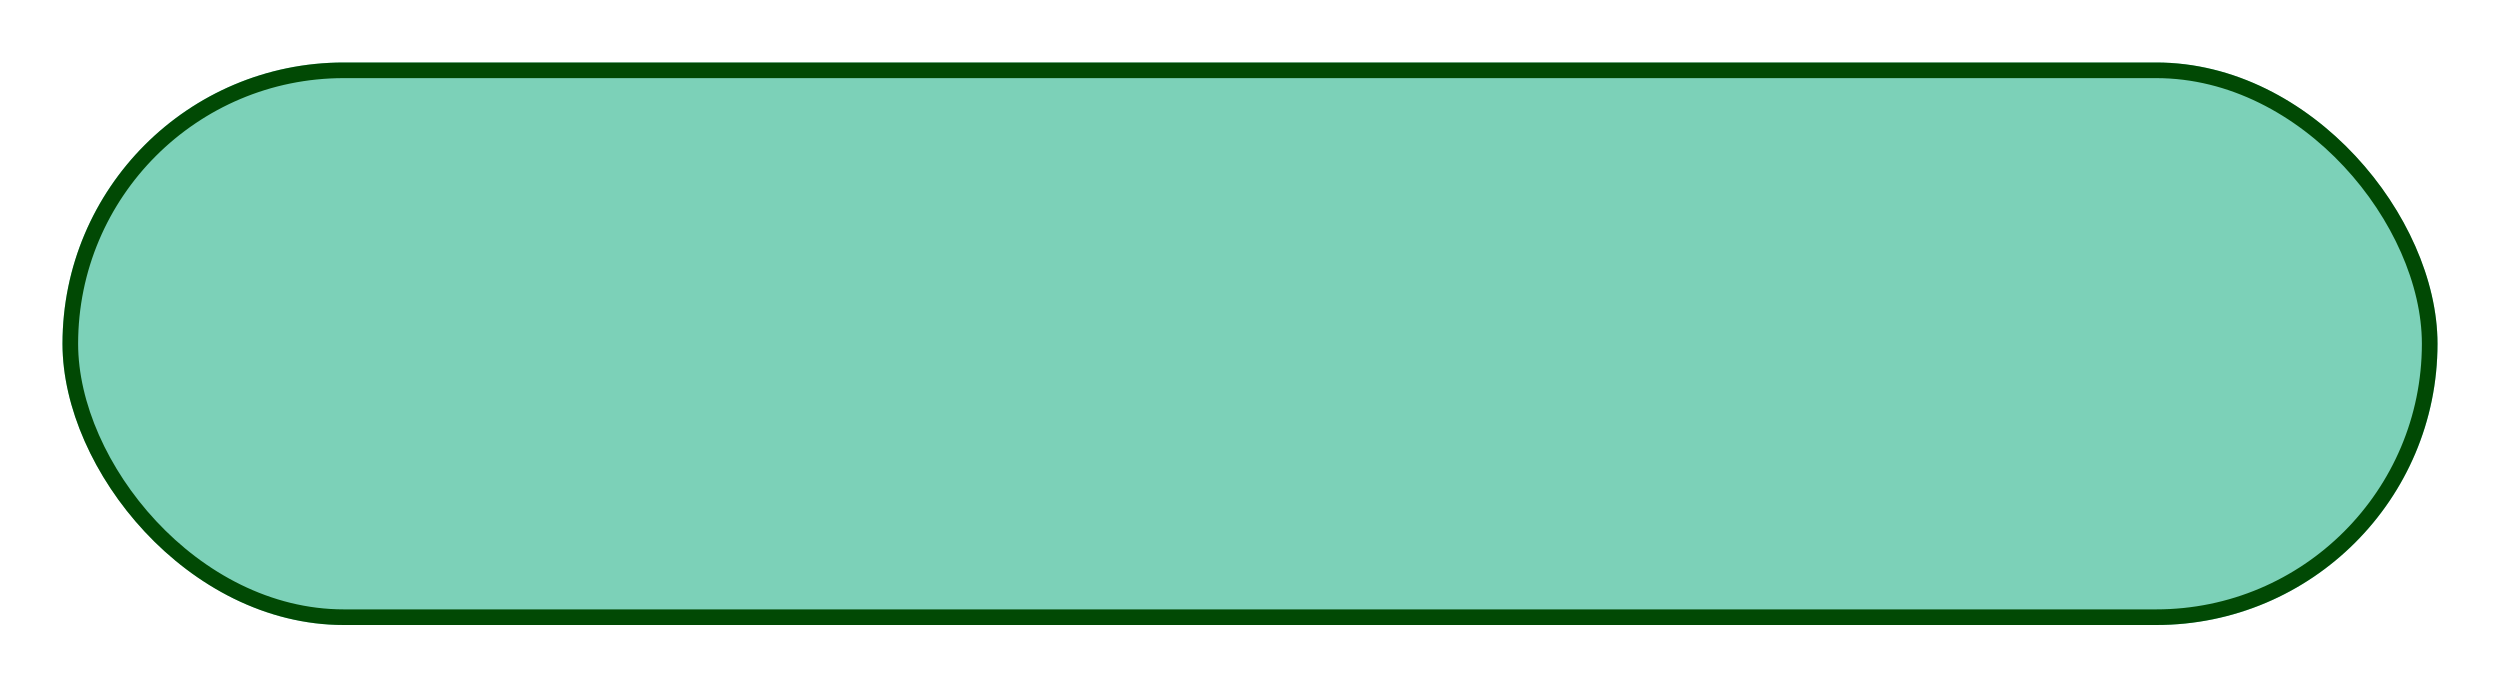 <?xml version="1.0" encoding="UTF-8" standalone="no"?><svg width='160' height='44' viewBox='0 0 160 44' fill='none' xmlns='http://www.w3.org/2000/svg'>
<g filter='url(#filter0_d_47_222)'>
<rect x='4' width='152' height='36' rx='18' fill='#7CD1B8'/>
<rect x='4.5' y='0.5' width='151' height='35' rx='17.5' stroke='#014904'/>
</g>
<defs>
<filter id='filter0_d_47_222' x='0' y='0' width='160' height='44' filterUnits='userSpaceOnUse' color-interpolation-filters='sRGB'>
<feFlood flood-opacity='0' result='BackgroundImageFix'/>
<feColorMatrix in='SourceAlpha' type='matrix' values='0 0 0 0 0 0 0 0 0 0 0 0 0 0 0 0 0 0 127 0' result='hardAlpha'/>
<feOffset dy='4'/>
<feGaussianBlur stdDeviation='2'/>
<feComposite in2='hardAlpha' operator='out'/>
<feColorMatrix type='matrix' values='0 0 0 0 0 0 0 0 0 0 0 0 0 0 0 0 0 0 0.25 0'/>
<feBlend mode='normal' in2='BackgroundImageFix' result='effect1_dropShadow_47_222'/>
<feBlend mode='normal' in='SourceGraphic' in2='effect1_dropShadow_47_222' result='shape'/>
</filter>
</defs>
</svg>
